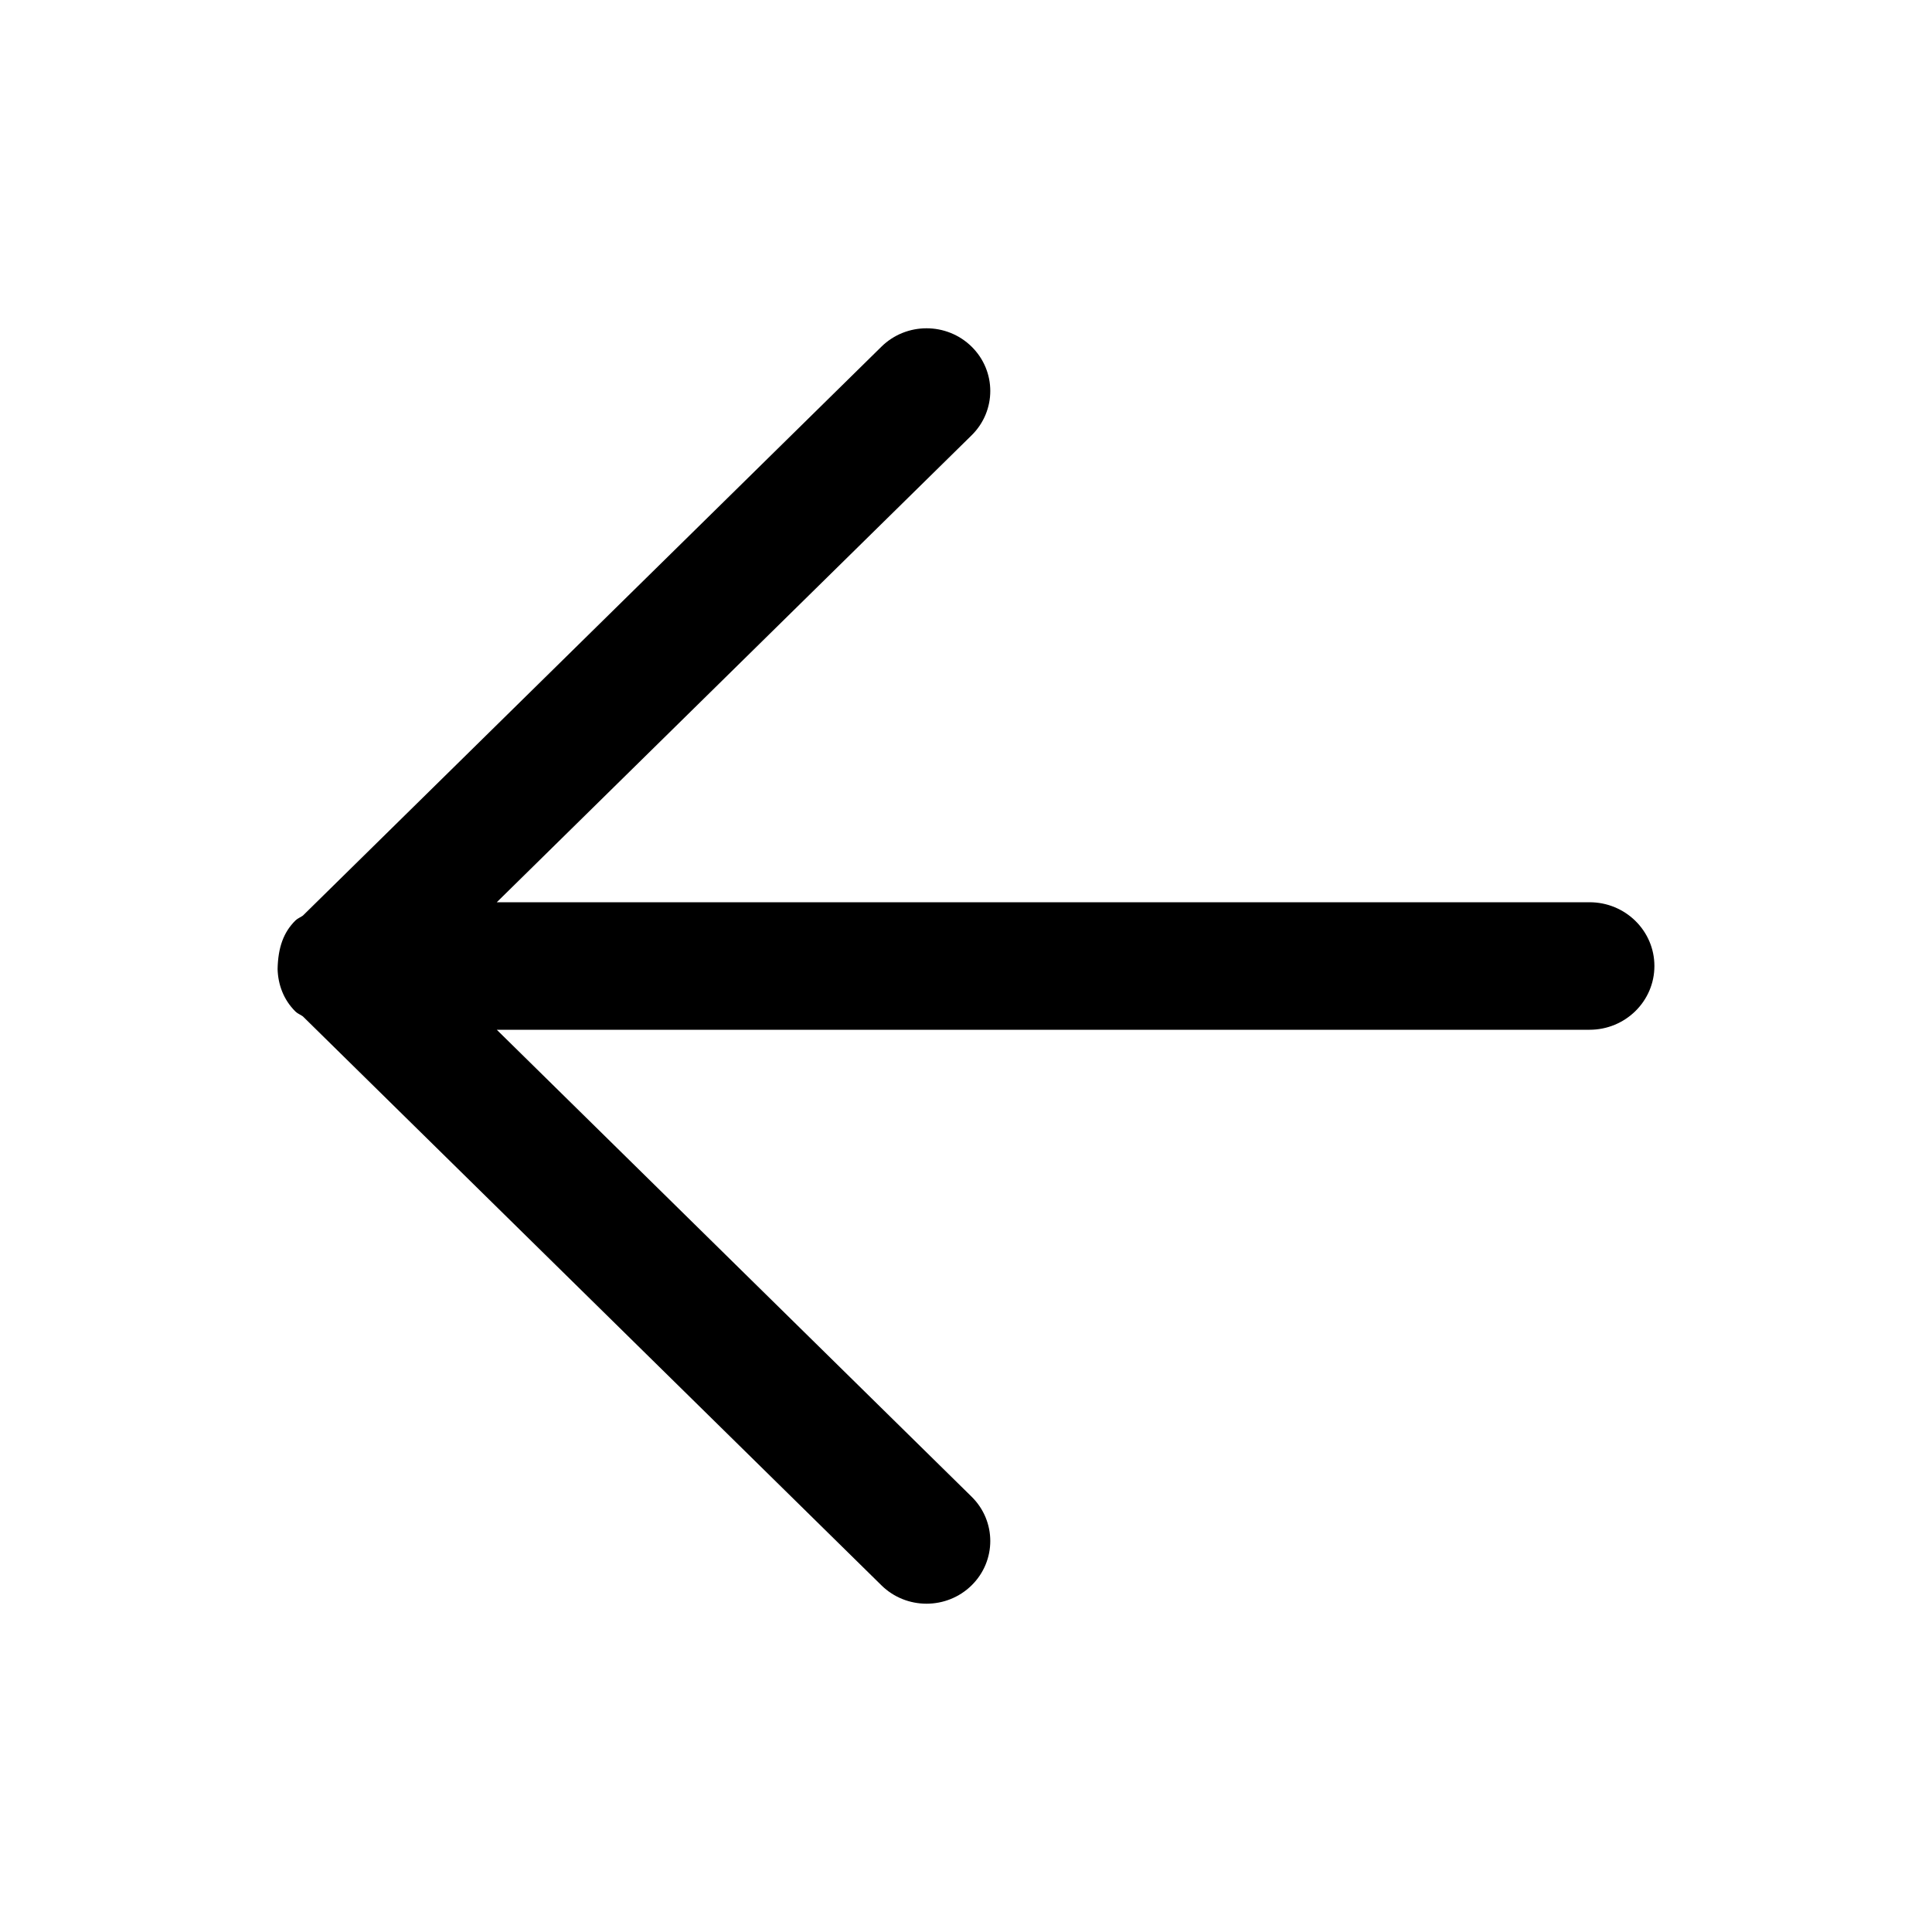 <?xml version="1.0" standalone="no"?><!DOCTYPE svg PUBLIC "-//W3C//DTD SVG 1.1//EN" "http://www.w3.org/Graphics/SVG/1.1/DTD/svg11.dtd"><svg t="1565578826943" class="icon" viewBox="0 0 1024 1024" version="1.1" xmlns="http://www.w3.org/2000/svg" p-id="1980" xmlns:xlink="http://www.w3.org/1999/xlink" width="200" height="200"><defs><style type="text/css"></style></defs><path d="M156.608 487.859c1.156-1.137 2.649-1.622 3.919-2.559l306.667-301.569c13.196-12.971 34.587-12.971 47.781 0 13.195 12.978 13.195 34.014 0 46.988L263.302 478.21l579.203 0c18.978 0 34.363 15.129 34.363 33.79 0 18.662-15.385 33.793-34.363 33.793L263.302 545.793l251.671 247.487c13.195 12.972 13.195 34.011 0 46.985-13.195 12.975-34.587 12.975-47.781 0l-306.667-301.562c-1.269-0.94-2.763-1.422-3.919-2.562-6.335-6.23-9.241-14.34-9.477-22.502C147.367 502.201 150.273 494.091 156.608 487.859L156.608 487.859zM156.608 487.859" p-id="1981"></path></svg>